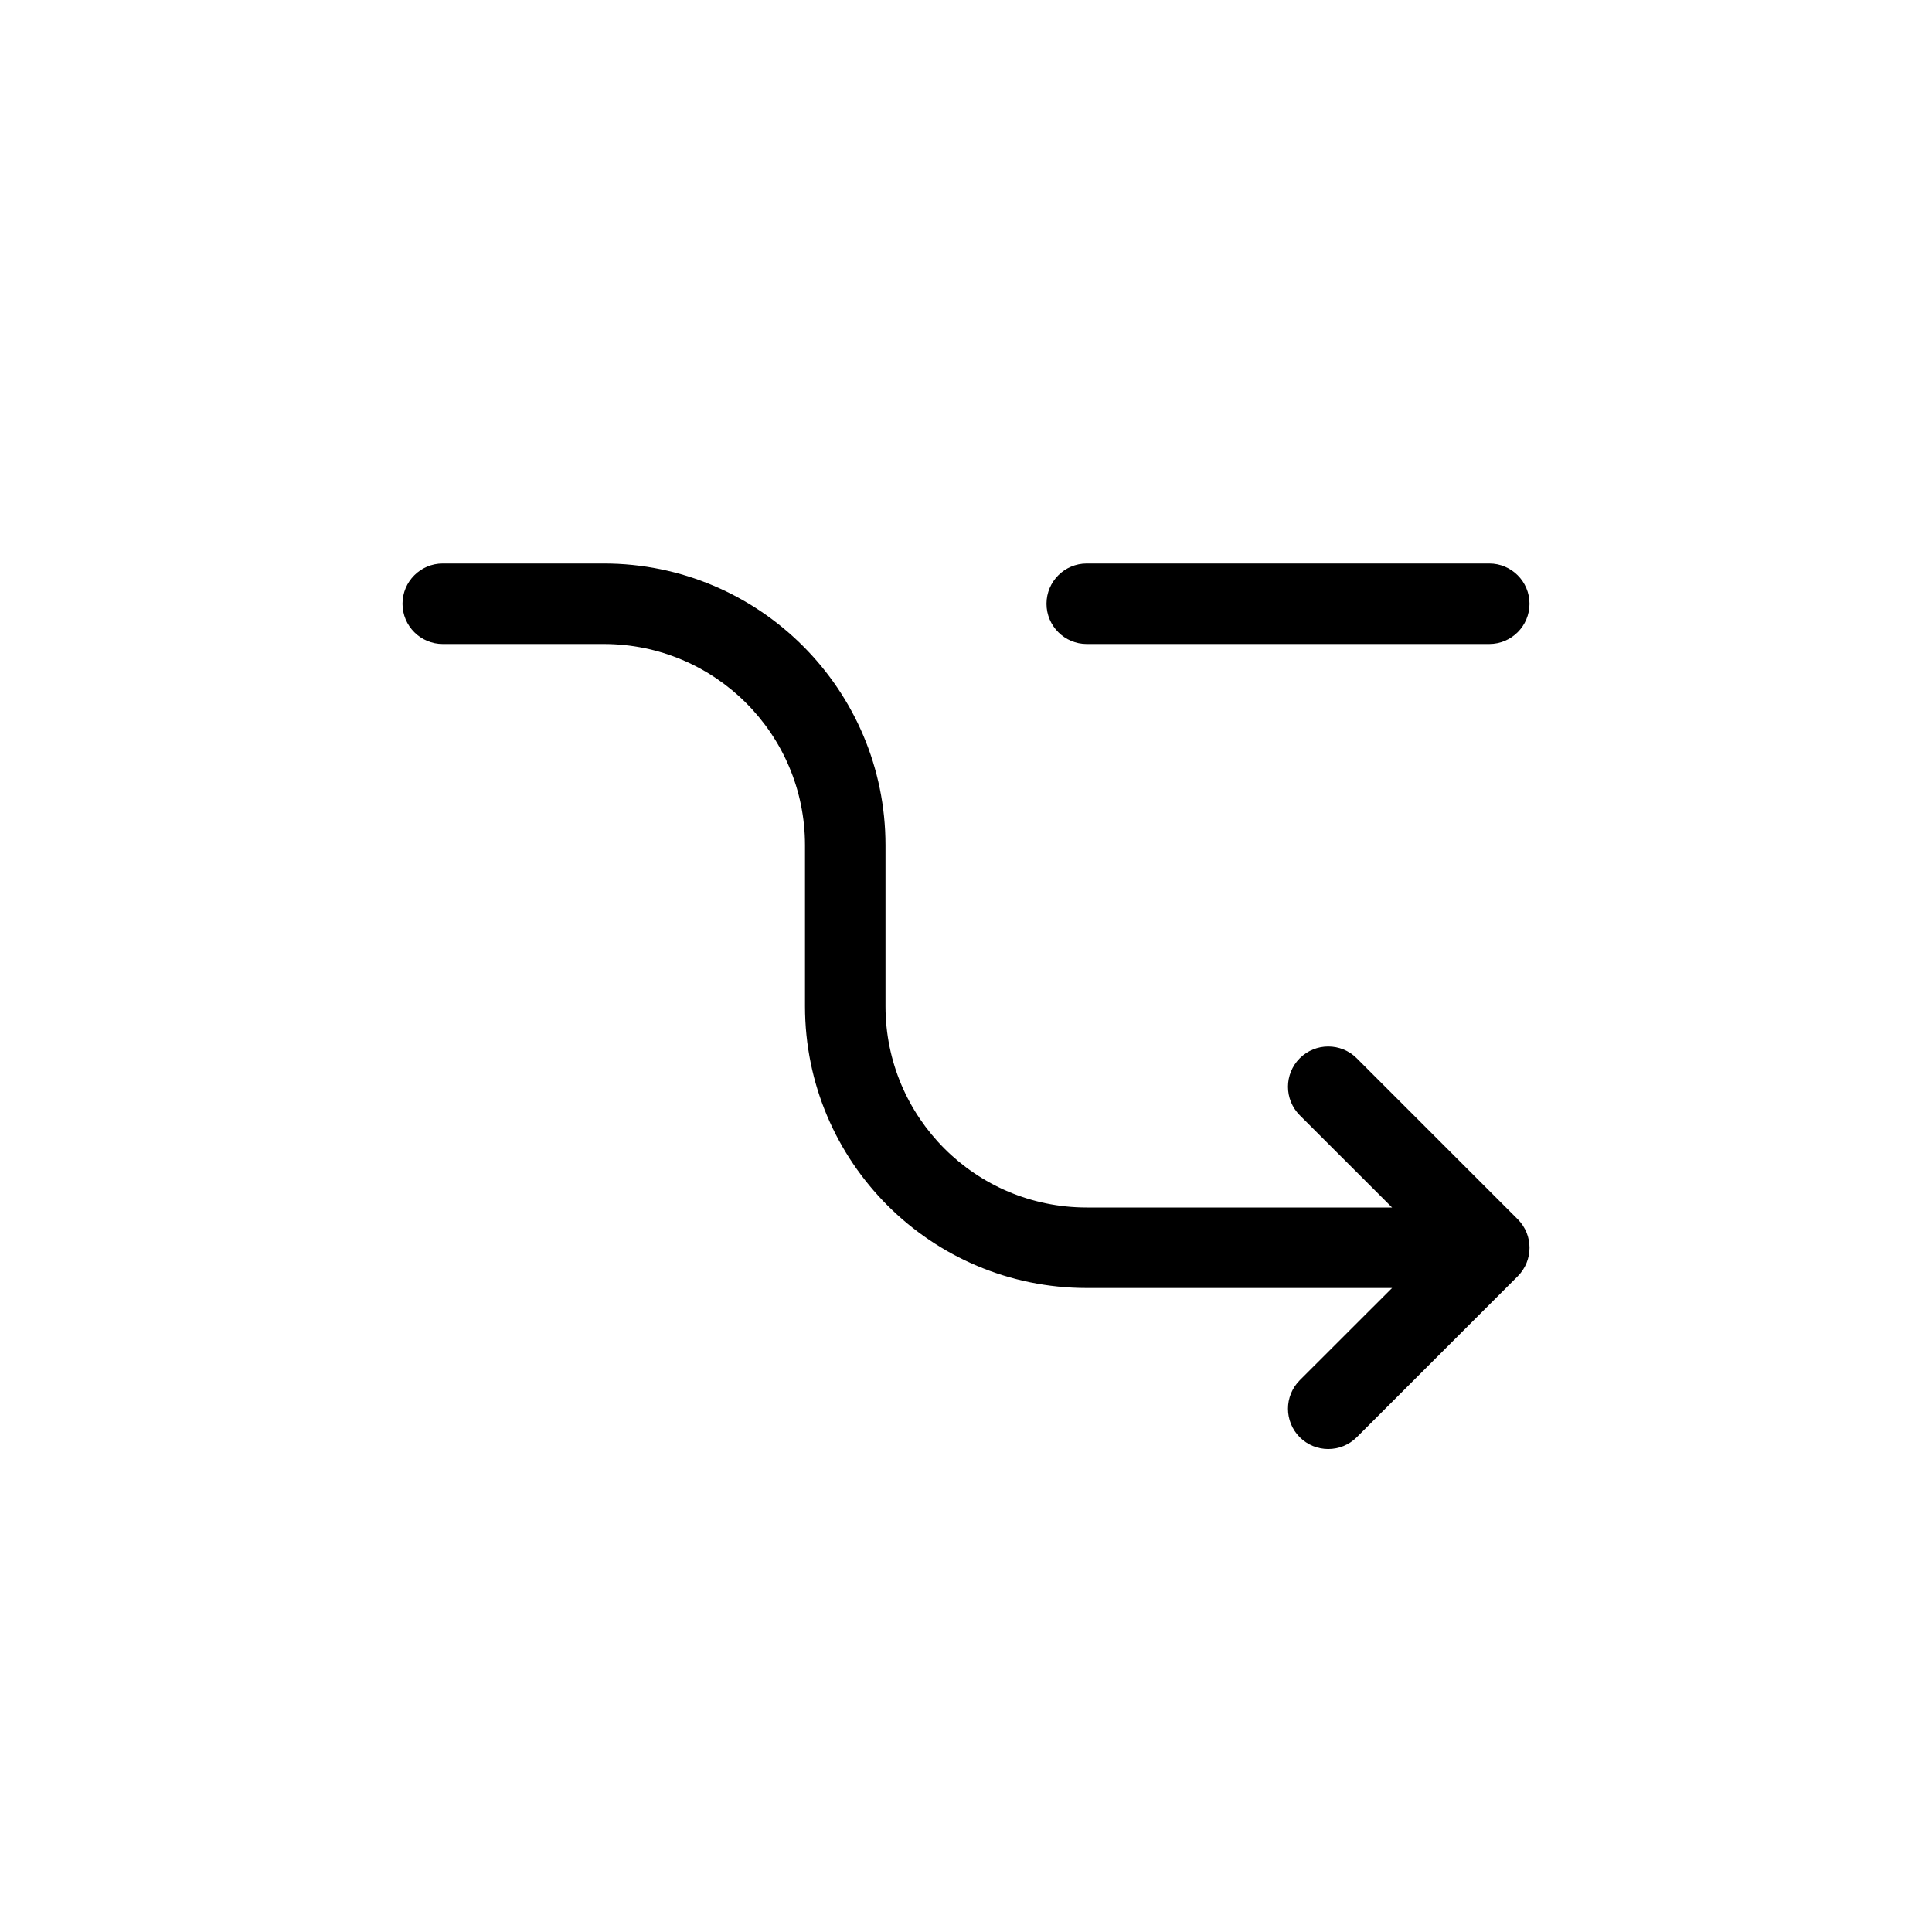 <svg width="24" height="24" viewBox="0 0 24 24" fill="none" xmlns="http://www.w3.org/2000/svg">
<path fill-rule="evenodd" clip-rule="evenodd" d="M5 7.5C5 7.224 5.224 7 5.5 7H7.5C9.433 7 11 8.567 11 10.5V12.5C11 13.881 12.119 15 13.5 15H17.293L16.146 13.854C15.951 13.658 15.951 13.342 16.146 13.146C16.342 12.951 16.658 12.951 16.854 13.146L18.854 15.146C19.049 15.342 19.049 15.658 18.854 15.854L16.854 17.854C16.658 18.049 16.342 18.049 16.146 17.854C15.951 17.658 15.951 17.342 16.146 17.146L17.293 16H13.5C11.567 16 10 14.433 10 12.5V10.5C10 9.119 8.881 8 7.5 8H5.5C5.224 8 5 7.776 5 7.5ZM13 7.5C13 7.224 13.224 7 13.5 7H18.5C18.776 7 19 7.224 19 7.5C19 7.776 18.776 8 18.5 8H13.5C13.224 8 13 7.776 13 7.5Z" fill="currentColor" />
</svg>

